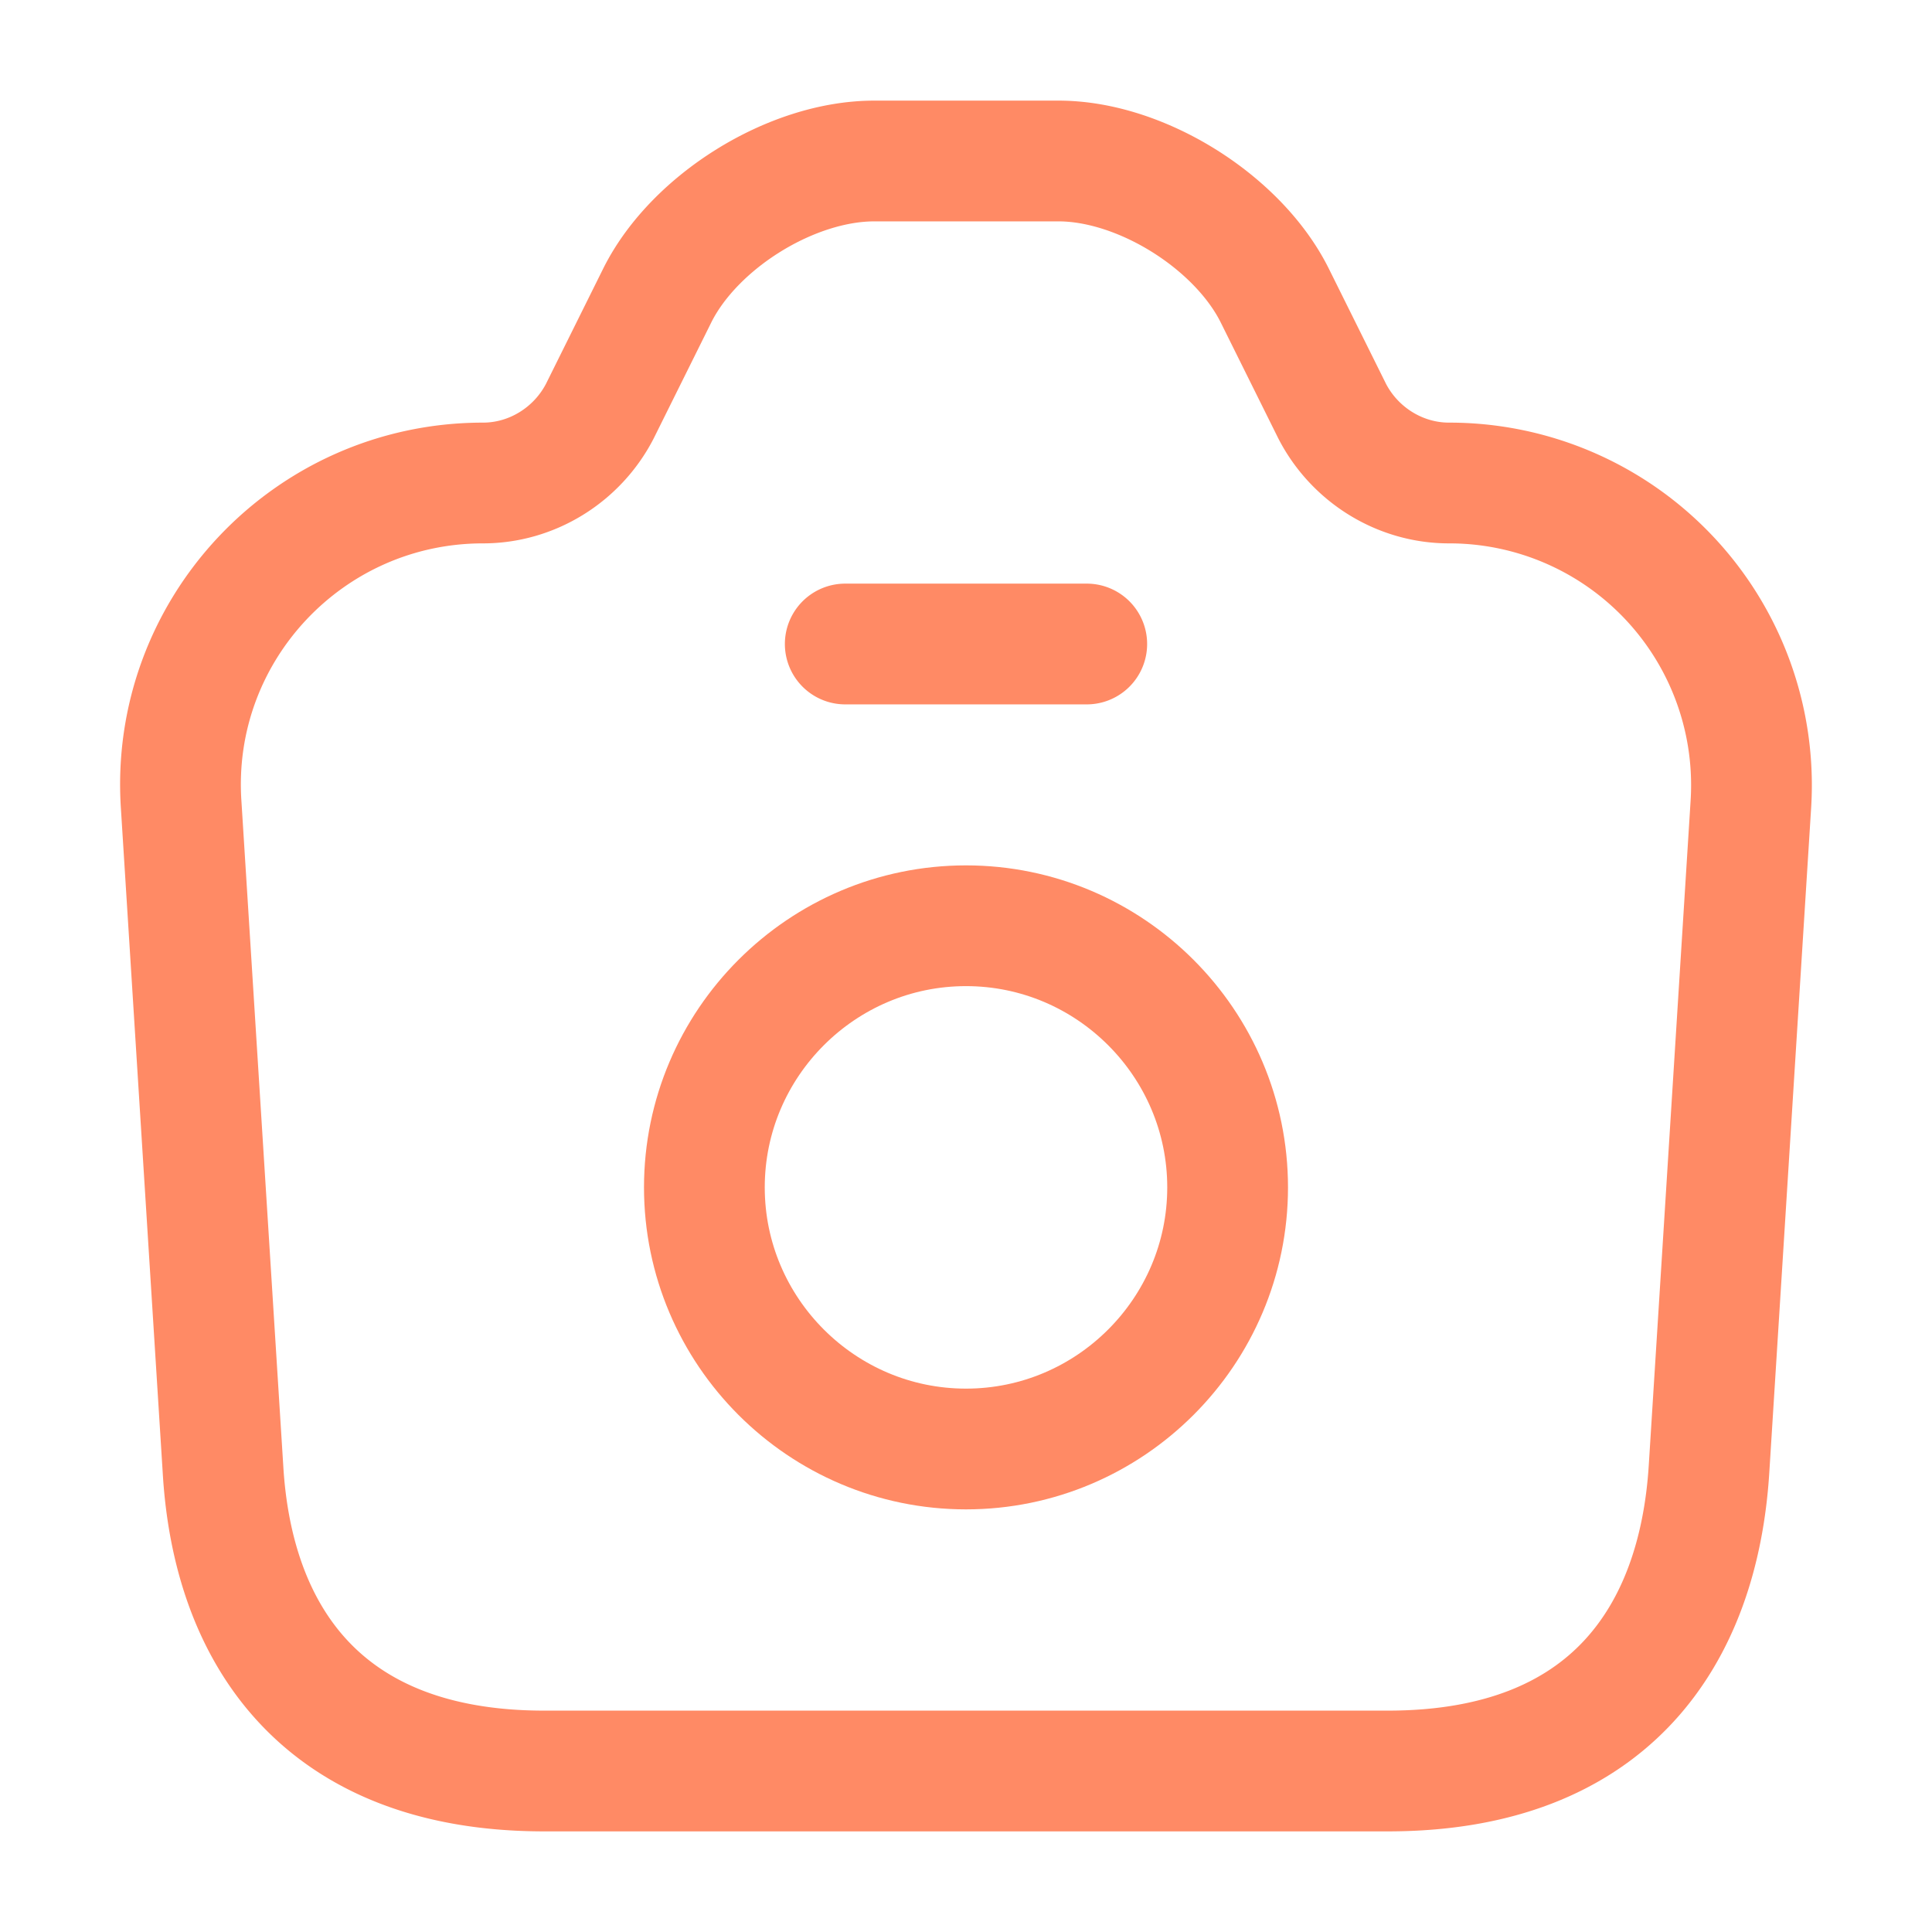 <svg xmlns="http://www.w3.org/2000/svg" width="32" height="32" viewBox="0 0 24 24" fill="none"><path d="M6.76 22h10.48c2.76 0 3.86-1.69 3.99-3.75l.52-8.26A3.753 3.753 0 0 0 18 6c-.61 0-1.17-.35-1.45-.89l-.72-1.45C15.37 2.75 14.17 2 13.15 2h-2.29c-1.03 0-2.23.75-2.69 1.66l-.72 1.45C7.17 5.65 6.61 6 6 6 3.83 6 2.11 7.83 2.25 9.99l.52 8.26C2.89 20.31 4 22 6.76 22ZM10.5 8h3" stroke="#FF8A65" stroke-width="1.5" stroke-linecap="round" stroke-linejoin="round"></path><path d="M12 18c1.79 0 3.25-1.46 3.25-3.25S13.79 11.5 12 11.5s-3.25 1.46-3.25 3.25S10.21 18 12 18Z" stroke="#FF8A65" stroke-width="1.5" stroke-linecap="round" stroke-linejoin="round"></path></svg>